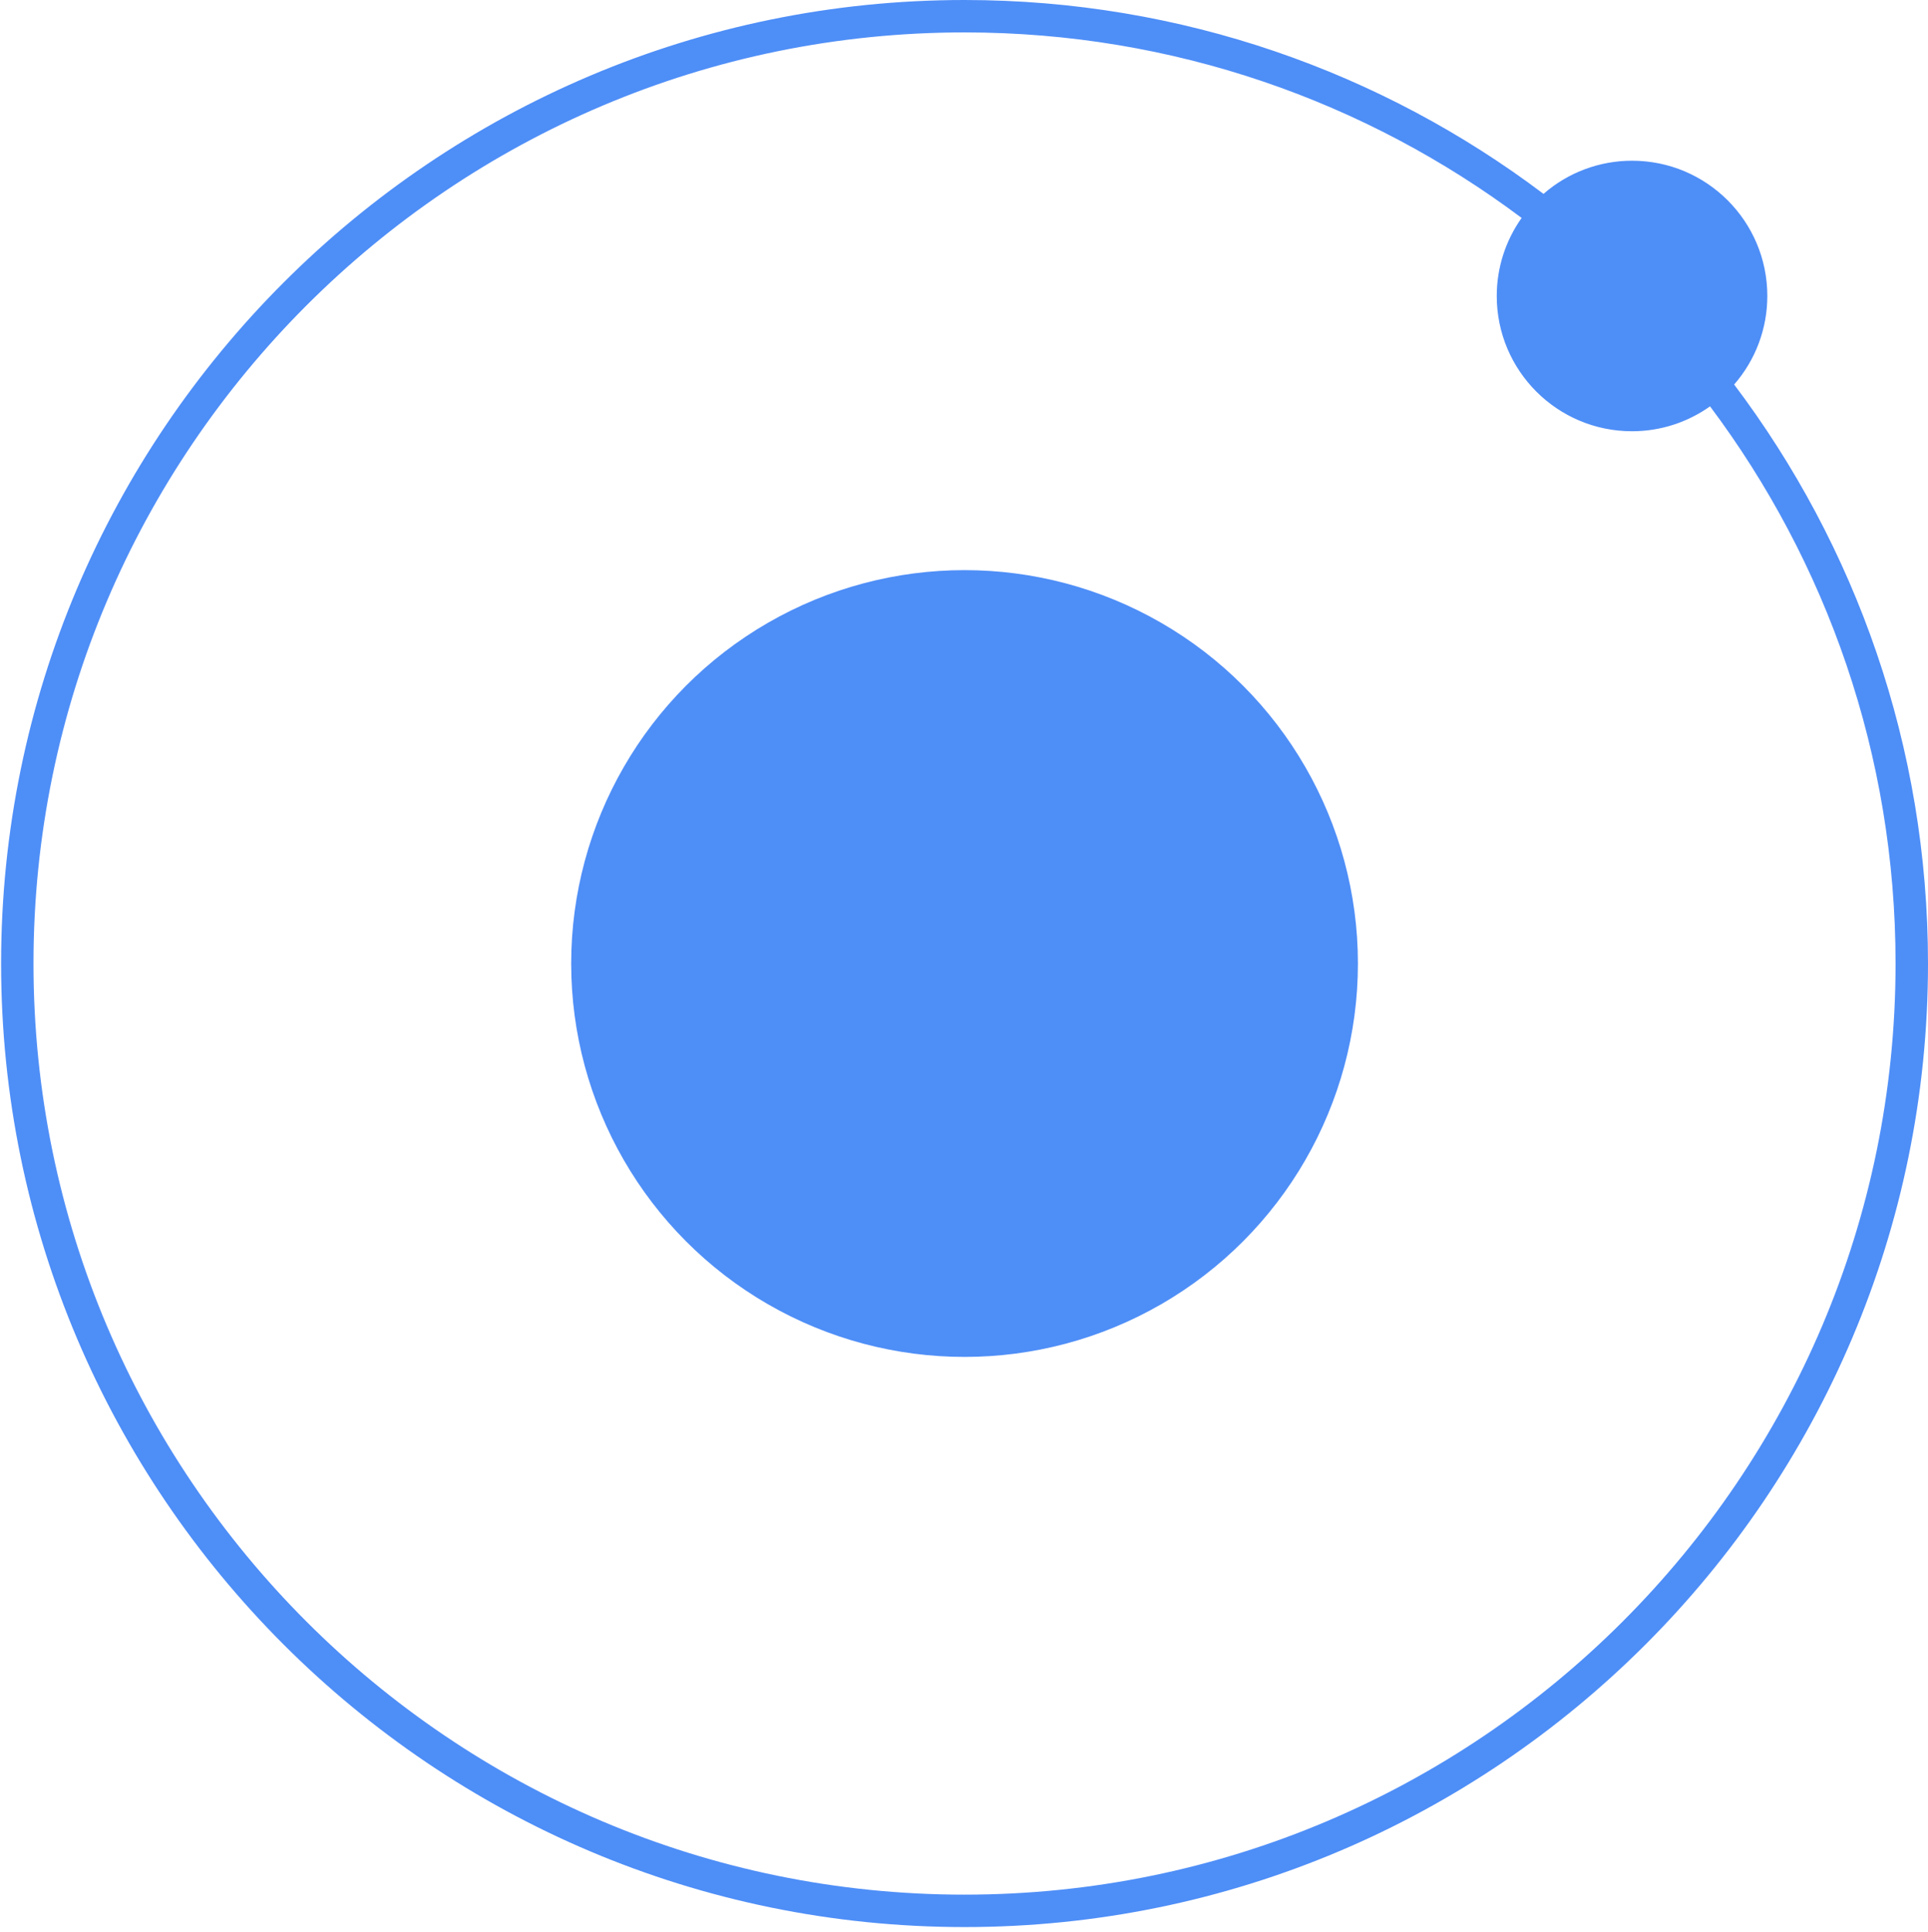 <?xml version="1.0" encoding="utf-8"?>
<!-- Generator: Adobe Illustrator 15.0.0, SVG Export Plug-In . SVG Version: 6.00 Build 0)  -->
<!DOCTYPE svg PUBLIC "-//W3C//DTD SVG 1.1//EN" "http://www.w3.org/Graphics/SVG/1.1/DTD/svg11.dtd">
<svg version="1.1" id="Layer_1" xmlns="http://www.w3.org/2000/svg" xmlns:xlink="http://www.w3.org/1999/xlink" x="0px" y="0px"
	 width="872.257px" height="874px" viewBox="0 0 872.257 874" enable-background="new 0 0 872.257 874" xml:space="preserve">
<g>
	<circle fill="#4E8EF7" cx="436.38" cy="435.882" r="177.964"/>
	<path fill="#4E8EF7" d="M799.563,133.903c0-33.803-27.411-61.195-61.204-61.195c-14.726-0.009-28.956,5.32-40.053,15
		C625.325,32.67,534.604,0,436.375,0C196.03,0,0.498,195.537,0.498,435.887c0,240.34,195.537,435.882,435.882,435.882
		c240.345,0,435.877-195.542,435.877-435.882c0-98.229-32.665-188.96-87.698-261.937
		C794.24,162.855,799.571,148.627,799.563,133.903z M436.375,857.105c-232.259,0-421.224-188.964-421.224-421.229
		c0-232.254,188.965-421.219,421.229-421.219c94.431,0,181.699,31.245,252.034,83.934c-7.331,10.313-11.267,22.653-11.26,35.307
		c0,33.798,27.402,61.189,61.195,61.189c13.163,0,25.316-4.189,35.302-11.259c52.688,70.33,83.933,157.599,83.933,252.044
		c0.01,232.27-188.944,421.229-421.209,421.229V857.105z"/>
</g>
</svg>
